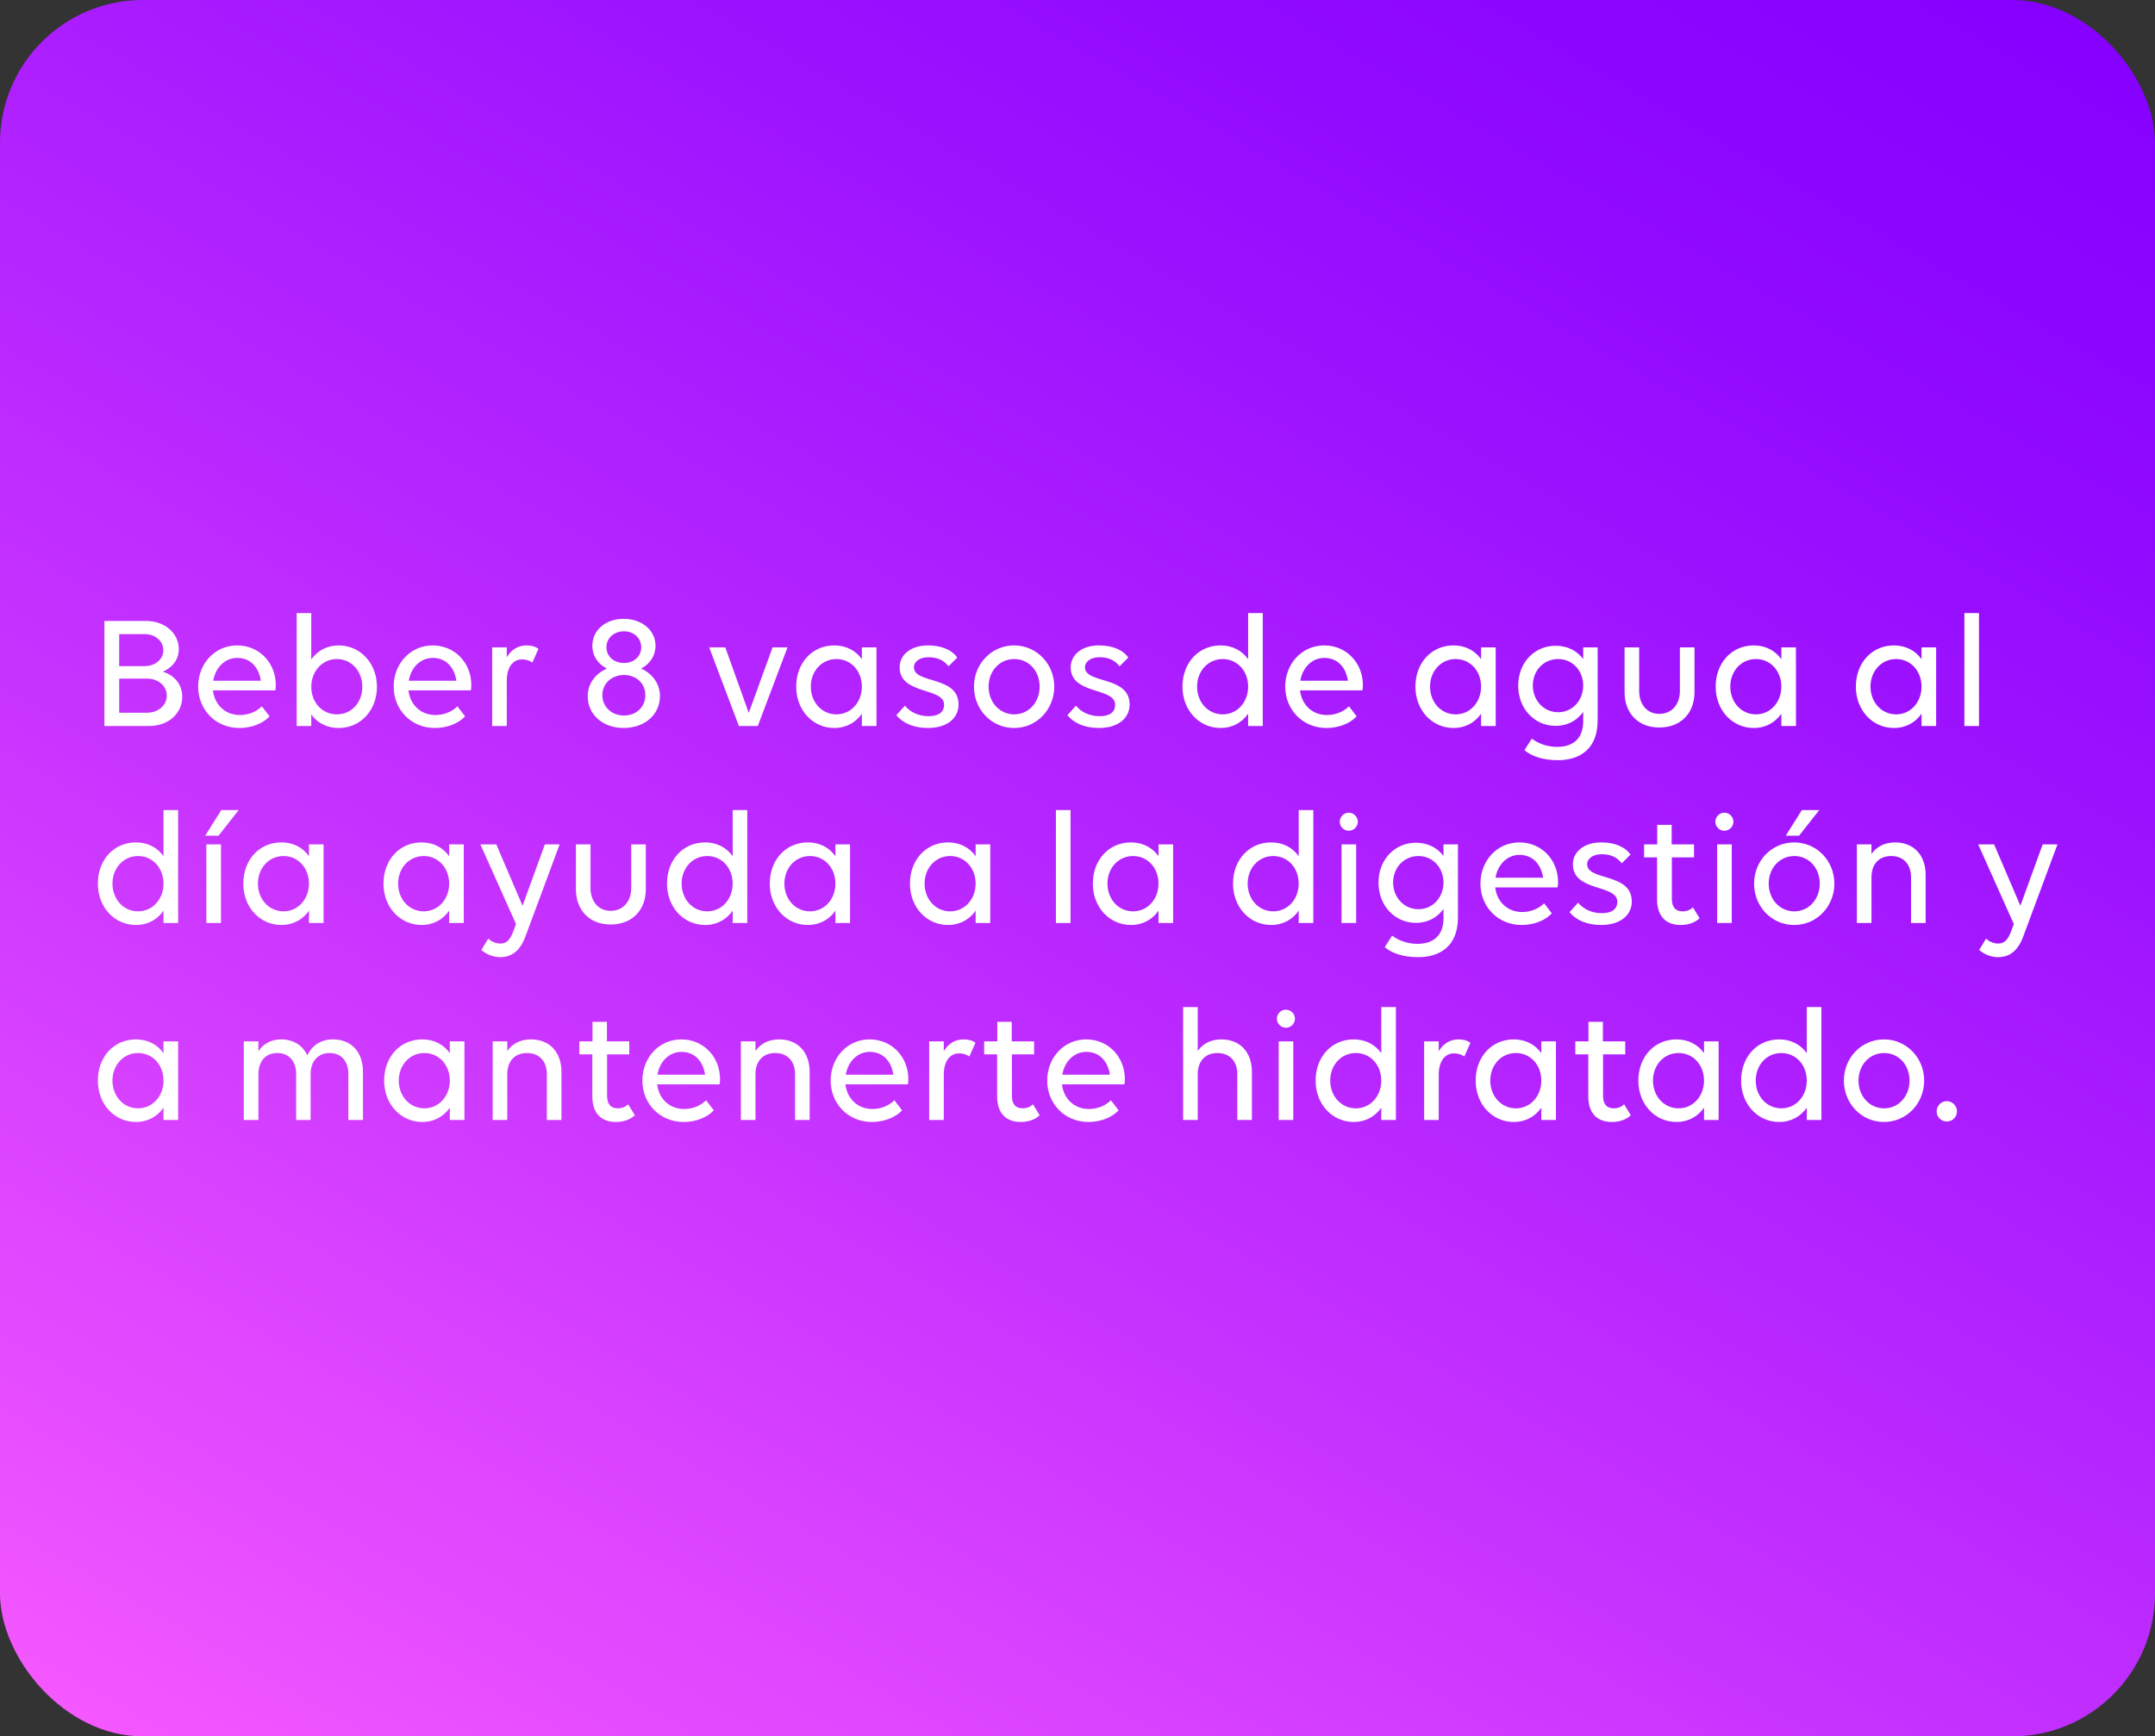 <?xml version="1.0" encoding="UTF-8"?>
<svg id="Capa_2" data-name="Capa 2" xmlns="http://www.w3.org/2000/svg" xmlns:xlink="http://www.w3.org/1999/xlink" viewBox="0 0 5159 4157">
  <rect x="0" y="0" width="5159" height="4157" fill="#333333" stroke="none"/>
  <defs>
    <linearGradient id="Degradado_sin_nombre_1839" data-name="Degradado sin nombre 1839" x1="4061.82" y1="-488.95" x2="1097.18" y2="4645.95" gradientUnits="userSpaceOnUse">
      <stop offset="0" stop-color="#8500ff"/>
      <stop offset=".18" stop-color="#920aff"/>
      <stop offset=".5" stop-color="#b525ff"/>
      <stop offset=".95" stop-color="#ed52ff"/>
      <stop offset="1" stop-color="#f558ff"/>
    </linearGradient>
  </defs>
  <g id="mensajeAgua">
    <rect width="5159" height="4157" rx="342.06" ry="342.06" style="fill: url(#Degradado_sin_nombre_1839);"/>
    <g>
      <path d="m249.98,1486.61h99.82c44.02,0,78.21,28.69,78.21,67.6,0,29.87-21.62,47.16-38.51,53.84,25.15,7.47,46.77,27.51,46.77,60.52,0,37.34-30.65,69.56-80.17,69.56h-106.11v-251.52Zm35.37,31.44v76.64h60.92c25.55,0,44.8-16.51,44.8-38.12s-19.26-38.51-44.8-38.51h-60.92Zm0,106.5v81.75h66.42c27.12,0,47.55-17.69,47.55-40.87s-20.44-40.87-47.16-40.87h-66.81Z" style="fill: #fff;"/>
      <path d="m474.39,1643.82c0-54.63,39.69-98.64,93.14-98.64s92.75,42.05,92.75,95.11c0,4.72-.39,9.83-1.18,12.58h-149.34c3.93,33.8,28.69,58.95,64.45,58.95,21.22,0,40.09-8.25,52.66-20.83l18.47,23.97c-15.33,16.51-42.05,27.9-72.31,27.9-57.38,0-98.64-44.41-98.64-99.04Zm36.16-14.15h113.97c-5.5-34.98-27.12-54.63-56.59-54.63s-52.27,23.19-57.38,54.63Z" style="fill: #fff;"/>
      <path d="m902.37,1644.21c0,55.81-38.91,98.64-91.57,98.64-28.3,0-51.09-12.18-65.63-32.23v27.51h-34.98v-270.39h34.98v110.83c14.54-20.44,37.34-33.41,65.63-33.41,51.09,0,91.57,42.05,91.57,99.04Zm-157.2,0c0,36.94,25.55,66.02,61.31,66.02s60.92-29.08,60.92-66.02-25.55-66.42-60.92-66.42-61.31,29.87-61.31,66.42Z" style="fill: #fff;"/>
      <path d="m942.45,1643.82c0-54.63,39.69-98.64,93.14-98.64s92.75,42.05,92.75,95.11c0,4.72-.39,9.83-1.18,12.58h-149.34c3.93,33.8,28.69,58.95,64.45,58.95,21.22,0,40.09-8.25,52.66-20.83l18.47,23.97c-15.33,16.51-42.05,27.9-72.31,27.9-57.38,0-98.64-44.41-98.64-99.04Zm36.16-14.15h113.97c-5.5-34.98-27.12-54.63-56.59-54.63s-52.27,23.19-57.38,54.63Z" style="fill: #fff;"/>
      <path d="m1213.23,1738.14h-34.98v-188.25h34.98v23.58c10.22-17.29,26.33-28.3,47.16-28.3,11.79,0,22.01,2.75,28.69,8.25l-14.54,32.62c-6.29-4.32-15.33-7.47-24.37-7.47-22.79,0-36.94,19.65-36.94,51.09v108.47Z" style="fill: #fff;"/>
      <path d="m1569.29,1545.96c0,23.97-13.36,43.62-34.58,54.63,27.51,12.18,45.2,36.55,45.2,66.02,0,44.02-36.55,76.24-86.85,76.24s-86.07-32.23-86.07-76.24c0-29.48,18.08-53.84,45.98-66.02-21.62-10.61-34.98-30.65-34.98-54.63,0-37.34,31.83-64.45,75.06-64.45s76.24,27.12,76.24,64.45Zm-75.46,69.96c-29.87,0-51.88,20.83-51.88,48.34s22.01,48.73,51.88,48.73,51.09-20.83,51.09-48.73-21.62-48.34-51.09-48.34Zm0-104.54c-23.97,0-42.05,16.11-42.05,38.12s18.08,37.73,42.05,37.73,41.27-16.11,41.27-37.73-17.69-38.12-41.27-38.12Z" style="fill: #fff;"/>
      <path d="m1885.26,1549.89l-71.13,188.25h-45.2l-71.13-188.25h38.51l56.2,156.81,56.99-156.81h35.76Z" style="fill: #fff;"/>
      <path d="m2063.29,1708.66c-14.54,20.83-37.34,34.19-66.02,34.19-51.09,0-91.18-42.05-91.18-99.04s38.51-98.64,91.18-98.64c28.69,0,51.48,12.58,66.02,33.01v-28.3h34.98v188.25h-34.98v-29.48Zm0-64.85c0-36.94-25.55-66.02-60.92-66.02s-61.31,29.08-61.31,66.02,25.94,66.42,61.31,66.42,60.92-29.87,60.92-66.42Z" style="fill: #fff;"/>
      <path d="m2294.76,1686.65c0,31.83-26.33,56.2-73.49,56.2-34.58,0-60.52-12.18-75.46-30.65l20.44-22.79c12.97,15.72,32.62,25.15,57.38,25.15s36.55-11,36.55-27.12c0-42.84-106.5-23.19-106.5-90,0-27.51,23.97-52.27,67.99-52.27,32.23,0,56.99,10.61,69.95,29.08l-20.83,20.83c-12.58-15.72-27.9-21.62-48.34-21.62s-34.58,10.22-34.58,23.97c0,40.48,106.9,19.65,106.9,89.21Z" style="fill: #fff;"/>
      <path d="m2331.7,1643.82c0-54.63,42.05-98.64,95.89-98.64s96.29,44.02,96.29,98.64-42.05,99.04-96.29,99.04-95.89-44.41-95.89-99.04Zm157.2,0c0-36.94-25.55-66.02-60.92-66.02s-61.31,29.08-61.31,66.02,25.94,66.42,61.31,66.42,60.92-29.87,60.92-66.42Z" style="fill: #fff;"/>
      <path d="m2704.27,1686.65c0,31.83-26.33,56.2-73.49,56.2-34.58,0-60.52-12.18-75.46-30.65l20.44-22.79c12.97,15.72,32.62,25.15,57.38,25.15s36.55-11,36.55-27.12c0-42.84-106.5-23.19-106.5-90,0-27.51,23.97-52.27,67.99-52.27,32.23,0,56.99,10.61,69.95,29.08l-20.83,20.83c-12.58-15.72-27.9-21.62-48.34-21.62s-34.58,10.22-34.58,23.97c0,40.48,106.9,19.65,106.9,89.21Z" style="fill: #fff;"/>
      <path d="m3022.99,1467.75v270.39h-34.98v-29.48c-14.54,20.83-37.34,34.19-66.02,34.19-51.09,0-91.18-42.05-91.18-99.04s38.51-98.64,91.18-98.64c28.69,0,51.48,12.58,66.02,33.01v-110.43h34.98Zm-34.98,176.07c0-36.94-25.55-66.02-60.92-66.02s-61.31,29.08-61.31,66.02,25.94,66.42,61.31,66.42,60.92-29.87,60.92-66.42Z" style="fill: #fff;"/>
      <path d="m3076.83,1643.82c0-54.63,39.69-98.64,93.14-98.64s92.75,42.05,92.75,95.11c0,4.72-.39,9.83-1.18,12.58h-149.34c3.93,33.8,28.69,58.95,64.45,58.95,21.22,0,40.09-8.25,52.66-20.83l18.47,23.97c-15.33,16.51-42.05,27.9-72.31,27.9-57.38,0-98.64-44.41-98.64-99.04Zm36.16-14.15h113.97c-5.5-34.98-27.12-54.63-56.59-54.63s-52.27,23.19-57.38,54.63Z" style="fill: #fff;"/>
      <path d="m3545.68,1708.66c-14.54,20.83-37.34,34.19-66.02,34.19-51.09,0-91.18-42.05-91.18-99.04s38.51-98.64,91.18-98.64c28.69,0,51.48,12.58,66.02,33.01v-28.3h34.98v188.25h-34.98v-29.48Zm0-64.85c0-36.94-25.55-66.02-60.92-66.02s-61.31,29.08-61.31,66.02,25.94,66.42,61.31,66.42,60.92-29.87,60.92-66.42Z" style="fill: #fff;"/>
      <path d="m3727.64,1788.05c39.69,0,62.49-21.22,62.49-61.31v-22.4c-14.54,20.44-37.34,33.41-66.02,33.41-50.3,0-89.6-40.87-89.6-96.29s39.3-95.5,89.6-95.5c28.69,0,51.48,12.18,66.02,31.83v-27.9h34.58v174.89c0,69.56-44.02,95.11-95.11,95.11-34.58,0-62.09-8.65-80.17-23.97l17.69-27.51c12.58,9.43,33.41,19.65,60.52,19.65Zm62.49-146.98c0-34.98-25.15-63.27-60.13-63.27s-60.52,28.3-60.52,63.27,25.55,64.06,60.52,64.06,60.13-28.69,60.13-64.06Z" style="fill: #fff;"/>
      <path d="m3924.14,1654.04c0,33.01,19.26,55.02,48.34,55.02s49.13-22.01,49.13-55.02v-104.15h34.98v106.9c0,51.09-33.41,84.89-84.1,84.89s-83.32-33.8-83.32-84.89v-106.9h34.98v104.15Z" style="fill: #fff;"/>
      <path d="m4264.48,1708.66c-14.54,20.83-37.34,34.19-66.02,34.19-51.09,0-91.18-42.05-91.18-99.04s38.51-98.64,91.18-98.64c28.69,0,51.48,12.58,66.02,33.01v-28.3h34.98v188.25h-34.98v-29.48Zm0-64.85c0-36.94-25.55-66.02-60.92-66.02s-61.31,29.08-61.31,66.02,25.94,66.42,61.31,66.42,60.92-29.87,60.92-66.42Z" style="fill: #fff;"/>
      <path d="m4600.1,1708.66c-14.54,20.83-37.34,34.19-66.02,34.19-51.09,0-91.18-42.05-91.18-99.04s38.51-98.64,91.18-98.64c28.69,0,51.48,12.58,66.02,33.01v-28.3h34.98v188.25h-34.98v-29.48Zm0-64.85c0-36.94-25.55-66.02-60.92-66.02s-61.31,29.08-61.31,66.02,25.94,66.42,61.31,66.42,60.92-29.87,60.92-66.42Z" style="fill: #fff;"/>
      <path d="m4702.67,1467.75h34.98v270.39h-34.98v-270.39Z" style="fill: #fff;"/>
      <path d="m426.44,1939.35v270.39h-34.98v-29.48c-14.54,20.83-37.34,34.19-66.02,34.19-51.09,0-91.18-42.05-91.18-99.04s38.51-98.64,91.18-98.64c28.69,0,51.48,12.58,66.02,33.01v-110.43h34.98Zm-34.98,176.07c0-36.94-25.55-66.02-60.92-66.02s-61.31,29.08-61.31,66.02,25.94,66.42,61.31,66.42,60.92-29.87,60.92-66.42Z" style="fill: #fff;"/>
      <path d="m571.46,1939.35l-48.34,61.31h-31.83l38.51-61.31h41.66Zm-42.44,270.39h-34.98v-188.25h34.98v188.25Z" style="fill: #fff;"/>
      <path d="m739.66,2180.26c-14.54,20.83-37.34,34.19-66.02,34.19-51.09,0-91.18-42.05-91.18-99.04s38.51-98.64,91.18-98.64c28.69,0,51.48,12.58,66.02,33.01v-28.3h34.98v188.25h-34.98v-29.48Zm0-64.85c0-36.94-25.55-66.02-60.92-66.02s-61.31,29.08-61.31,66.02,25.94,66.42,61.31,66.42,60.92-29.87,60.92-66.42Z" style="fill: #fff;"/>
      <path d="m1075.29,2180.26c-14.54,20.83-37.34,34.19-66.02,34.19-51.09,0-91.18-42.05-91.18-99.04s38.51-98.64,91.18-98.64c28.69,0,51.48,12.58,66.02,33.01v-28.3h34.98v188.25h-34.98v-29.48Zm0-64.85c0-36.94-25.55-66.02-60.92-66.02s-61.31,29.08-61.31,66.02,25.94,66.42,61.31,66.42,60.92-29.87,60.92-66.42Z" style="fill: #fff;"/>
      <path d="m1250.96,2168.47l53.45-146.98h35.37l-81.35,218.9c-12.18,34.19-31.83,51.09-60.92,51.09-16.51,0-33.41-6.68-45.2-17.29l16.51-27.12c8.25,7.86,18.86,11.79,29.48,11.79,13.76,0,22.79-7.86,31.05-30.65l5.9-16.11-85.28-190.61h38.12l62.88,146.98Z" style="fill: #fff;"/>
      <path d="m1413.66,2125.63c0,33.01,19.26,55.02,48.34,55.02s49.13-22.01,49.13-55.02v-104.15h34.98v106.9c0,51.09-33.41,84.89-84.1,84.89s-83.32-33.8-83.32-84.89v-106.9h34.98v104.15Z" style="fill: #fff;"/>
      <path d="m1788.97,1939.35v270.39h-34.98v-29.48c-14.54,20.83-37.34,34.19-66.02,34.19-51.09,0-91.18-42.05-91.18-99.04s38.51-98.64,91.18-98.64c28.69,0,51.48,12.58,66.02,33.01v-110.43h34.98Zm-34.98,176.07c0-36.94-25.55-66.02-60.92-66.02s-61.31,29.08-61.31,66.02,25.94,66.42,61.31,66.42,60.92-29.87,60.92-66.42Z" style="fill: #fff;"/>
      <path d="m2000.01,2180.26c-14.54,20.83-37.34,34.19-66.02,34.19-51.09,0-91.18-42.05-91.18-99.04s38.51-98.64,91.18-98.64c28.69,0,51.48,12.58,66.02,33.01v-28.3h34.98v188.25h-34.98v-29.48Zm0-64.85c0-36.94-25.55-66.02-60.92-66.02s-61.31,29.08-61.31,66.02,25.94,66.42,61.31,66.42,60.92-29.87,60.92-66.42Z" style="fill: #fff;"/>
      <path d="m2335.64,2180.26c-14.54,20.83-37.34,34.19-66.02,34.19-51.09,0-91.18-42.05-91.18-99.04s38.51-98.64,91.18-98.64c28.69,0,51.48,12.58,66.02,33.01v-28.3h34.98v188.25h-34.98v-29.48Zm0-64.85c0-36.94-25.55-66.02-60.92-66.02s-61.31,29.08-61.31,66.02,25.94,66.42,61.31,66.42,60.92-29.87,60.92-66.42Z" style="fill: #fff;"/>
      <path d="m2527.81,1939.35h34.98v270.39h-34.98v-270.39Z" style="fill: #fff;"/>
      <path d="m2773.44,2180.26c-14.54,20.83-37.34,34.19-66.02,34.19-51.09,0-91.18-42.05-91.18-99.04s38.51-98.64,91.18-98.64c28.69,0,51.48,12.58,66.02,33.01v-28.3h34.98v188.25h-34.98v-29.48Zm0-64.85c0-36.94-25.55-66.02-60.92-66.02s-61.31,29.08-61.31,66.02,25.94,66.42,61.31,66.42,60.92-29.87,60.92-66.42Z" style="fill: #fff;"/>
      <path d="m3144.04,1939.35v270.39h-34.98v-29.48c-14.54,20.83-37.34,34.19-66.02,34.19-51.09,0-91.18-42.05-91.18-99.04s38.51-98.64,91.18-98.64c28.69,0,51.48,12.58,66.02,33.01v-110.43h34.98Zm-34.98,176.07c0-36.94-25.55-66.02-60.92-66.02s-61.31,29.08-61.31,66.02,25.94,66.42,61.31,66.42,60.92-29.87,60.92-66.42Z" style="fill: #fff;"/>
      <path d="m3207.31,1967.25c0-11.79,9.83-21.62,21.62-21.62s21.62,9.83,21.62,21.62-9.83,21.62-21.62,21.62-21.62-9.83-21.62-21.62Zm39.3,242.48h-34.98v-188.25h34.98v188.25Z" style="fill: #fff;"/>
      <path d="m3393.2,2259.65c39.69,0,62.49-21.22,62.49-61.31v-22.4c-14.54,20.44-37.34,33.41-66.02,33.41-50.3,0-89.6-40.87-89.6-96.29s39.3-95.5,89.6-95.5c28.69,0,51.48,12.18,66.02,31.83v-27.9h34.58v174.89c0,69.56-44.02,95.11-95.11,95.11-34.58,0-62.09-8.65-80.17-23.97l17.69-27.51c12.58,9.43,33.41,19.65,60.52,19.65Zm62.49-146.98c0-34.98-25.15-63.27-60.13-63.27s-60.52,28.3-60.52,63.27,25.55,64.06,60.52,64.06,60.13-28.69,60.13-64.06Z" style="fill: #fff;"/>
      <path d="m3544.11,2115.42c0-54.63,39.69-98.64,93.14-98.64s92.75,42.05,92.75,95.11c0,4.72-.39,9.83-1.18,12.58h-149.34c3.93,33.8,28.69,58.95,64.45,58.95,21.22,0,40.09-8.25,52.66-20.83l18.47,23.97c-15.33,16.51-42.05,27.9-72.31,27.9-57.38,0-98.64-44.41-98.64-99.04Zm36.16-14.15h113.97c-5.5-34.98-27.12-54.63-56.59-54.63s-52.27,23.19-57.38,54.63Z" style="fill: #fff;"/>
      <path d="m3906.46,2158.25c0,31.83-26.33,56.2-73.49,56.2-34.58,0-60.52-12.18-75.46-30.65l20.44-22.79c12.97,15.72,32.62,25.15,57.38,25.15s36.55-11,36.55-27.12c0-42.84-106.5-23.19-106.5-90,0-27.51,23.97-52.27,67.99-52.27,32.23,0,56.99,10.61,69.95,29.08l-20.83,20.83c-12.58-15.72-27.9-21.62-48.34-21.62s-34.58,10.22-34.58,23.97c0,40.48,106.9,19.65,106.9,89.21Z" style="fill: #fff;"/>
      <path d="m3935.93,2021.49h31.44v-46.77h34.58v46.77h53.45v31.05h-53.06v99.43c0,20.04,9.04,29.87,25.94,29.87,9.43,0,18.86-3.54,24.37-9.83l16.11,26.33c-8.65,8.65-24.37,16.11-45.2,16.11-35.37,0-56.59-20.83-56.59-61.31v-100.61h-31.05v-31.05Z" style="fill: #fff;"/>
      <path d="m4106.49,1967.25c0-11.79,9.83-21.62,21.62-21.62s21.62,9.83,21.62,21.62-9.83,21.62-21.62,21.62-21.62-9.83-21.62-21.62Zm39.3,242.48h-34.98v-188.25h34.98v188.25Z" style="fill: #fff;"/>
      <path d="m4199.24,2115.42c0-54.63,42.05-98.64,95.89-98.64s96.29,44.02,96.29,98.64-42.05,99.04-96.29,99.04-95.89-44.41-95.89-99.04Zm157.2,0c0-36.94-25.55-66.02-60.92-66.02s-61.31,29.08-61.31,66.02,25.94,66.42,61.31,66.42,60.92-29.87,60.92-66.42Zm-1.18-176.07l-48.34,61.31h-31.83l38.51-61.31h41.66Z" style="fill: #fff;"/>
      <path d="m4480.24,2209.74h-34.98v-188.25h34.98v23.19c11.79-17.69,31.83-27.9,56.59-27.9,44.41,0,73.1,30.26,73.1,77.82v115.15h-34.98v-109.65c0-31.05-18.08-50.7-47.55-50.7s-47.16,19.65-47.16,50.7v109.65Z" style="fill: #fff;"/>
      <path d="m4836.69,2168.47l53.45-146.98h35.37l-81.35,218.9c-12.18,34.19-31.83,51.09-60.92,51.09-16.51,0-33.41-6.68-45.2-17.29l16.51-27.12c8.25,7.86,18.86,11.79,29.48,11.79,13.75,0,22.79-7.86,31.05-30.65l5.9-16.11-85.28-190.61h38.12l62.88,146.98Z" style="fill: #fff;"/>
      <path d="m391.47,2651.86c-14.54,20.83-37.34,34.19-66.02,34.19-51.09,0-91.18-42.05-91.18-99.04s38.51-98.64,91.18-98.64c28.69,0,51.48,12.58,66.02,33.01v-28.3h34.98v188.25h-34.98v-29.48Zm0-64.85c0-36.94-25.55-66.02-60.92-66.02s-61.31,29.08-61.31,66.02,25.94,66.42,61.31,66.42,60.92-29.87,60.92-66.42Z" style="fill: #fff;"/>
      <path d="m618.62,2681.34h-34.98v-188.25h34.98v23.58c11.4-17.29,30.26-28.3,54.23-28.3,29.48,0,51.48,14.15,62.88,38.12,10.22-22.01,31.05-38.12,61.31-38.12,43.62,0,71.92,29.48,71.92,77.82v115.15h-34.98v-109.65c0-31.05-16.9-50.7-44.8-50.7s-45.59,19.65-45.59,50.7v109.65h-34.58v-109.65c0-31.05-17.29-50.7-45.2-50.7s-45.2,19.65-45.2,50.7v109.65Z" style="fill: #fff;"/>
      <path d="m1076.86,2651.86c-14.54,20.83-37.34,34.19-66.02,34.19-51.09,0-91.18-42.05-91.18-99.04s38.51-98.64,91.18-98.64c28.69,0,51.48,12.58,66.02,33.01v-28.3h34.98v188.25h-34.98v-29.48Zm0-64.85c0-36.94-25.55-66.02-60.92-66.02s-61.31,29.08-61.31,66.02,25.94,66.42,61.31,66.42,60.92-29.87,60.92-66.42Z" style="fill: #fff;"/>
      <path d="m1214.41,2681.34h-34.98v-188.25h34.98v23.19c11.79-17.69,31.83-27.9,56.59-27.9,44.41,0,73.1,30.26,73.1,77.82v115.15h-34.98v-109.65c0-31.05-18.08-50.7-47.55-50.7s-47.16,19.65-47.16,50.7v109.65Z" style="fill: #fff;"/>
      <path d="m1386.93,2493.09h31.44v-46.77h34.58v46.77h53.45v31.05h-53.06v99.43c0,20.04,9.04,29.87,25.94,29.87,9.43,0,18.86-3.54,24.37-9.83l16.11,26.33c-8.65,8.65-24.37,16.11-45.2,16.11-35.37,0-56.59-20.83-56.59-61.31v-100.61h-31.05v-31.05Z" style="fill: #fff;"/>
      <path d="m1537.84,2587.02c0-54.63,39.69-98.64,93.14-98.64s92.75,42.05,92.75,95.11c0,4.72-.39,9.83-1.18,12.58h-149.34c3.93,33.8,28.69,58.95,64.45,58.95,21.22,0,40.09-8.25,52.66-20.83l18.47,23.97c-15.33,16.51-42.05,27.9-72.31,27.9-57.38,0-98.64-44.41-98.64-99.04Zm36.16-14.15h113.97c-5.5-34.98-27.12-54.63-56.59-54.63s-52.27,23.19-57.38,54.63Z" style="fill: #fff;"/>
      <path d="m1808.62,2681.34h-34.98v-188.25h34.98v23.19c11.79-17.69,31.83-27.9,56.59-27.9,44.41,0,73.1,30.26,73.1,77.82v115.15h-34.98v-109.65c0-31.05-18.08-50.7-47.55-50.7s-47.16,19.65-47.16,50.7v109.65Z" style="fill: #fff;"/>
      <path d="m1988.61,2587.02c0-54.63,39.69-98.64,93.14-98.64s92.75,42.05,92.75,95.11c0,4.72-.39,9.83-1.18,12.58h-149.34c3.93,33.8,28.69,58.95,64.45,58.95,21.22,0,40.09-8.25,52.66-20.83l18.47,23.97c-15.33,16.51-42.05,27.9-72.31,27.9-57.38,0-98.64-44.41-98.64-99.04Zm36.16-14.15h113.97c-5.5-34.98-27.12-54.63-56.59-54.63s-52.27,23.19-57.38,54.63Z" style="fill: #fff;"/>
      <path d="m2259.39,2681.34h-34.98v-188.25h34.98v23.58c10.22-17.29,26.33-28.3,47.16-28.3,11.79,0,22.01,2.75,28.69,8.25l-14.54,32.62c-6.29-4.32-15.33-7.47-24.37-7.47-22.79,0-36.94,19.65-36.94,51.09v108.47Z" style="fill: #fff;"/>
      <path d="m2356.07,2493.09h31.44v-46.77h34.58v46.77h53.45v31.05h-53.06v99.43c0,20.04,9.04,29.87,25.94,29.87,9.43,0,18.86-3.54,24.37-9.83l16.11,26.33c-8.65,8.65-24.37,16.11-45.2,16.11-35.37,0-56.59-20.83-56.59-61.31v-100.61h-31.05v-31.05Z" style="fill: #fff;"/>
      <path d="m2506.98,2587.02c0-54.63,39.69-98.64,93.14-98.64s92.75,42.05,92.75,95.11c0,4.72-.39,9.83-1.18,12.58h-149.34c3.93,33.8,28.69,58.95,64.45,58.95,21.22,0,40.09-8.25,52.66-20.83l18.47,23.97c-15.33,16.51-42.05,27.9-72.31,27.9-57.38,0-98.64-44.41-98.64-99.04Zm36.16-14.15h113.97c-5.5-34.98-27.12-54.63-56.59-54.63s-52.27,23.19-57.38,54.63Z" style="fill: #fff;"/>
      <path d="m2867.36,2681.34h-34.98v-270.39h34.98v105.33c11.79-17.69,31.83-27.9,56.59-27.9,44.41,0,73.1,30.26,73.1,77.82v115.15h-34.98v-109.65c0-31.05-18.08-50.7-47.55-50.7s-47.16,19.65-47.16,50.7v109.65Z" style="fill: #fff;"/>
      <path d="m3056.79,2438.85c0-11.79,9.83-21.62,21.62-21.62s21.62,9.83,21.62,21.62-9.83,21.62-21.62,21.62-21.62-9.83-21.62-21.62Zm39.3,242.48h-34.98v-188.25h34.98v188.25Z" style="fill: #fff;"/>
      <path d="m3341.72,2410.95v270.39h-34.98v-29.48c-14.54,20.83-37.34,34.19-66.02,34.19-51.09,0-91.18-42.05-91.18-99.04s38.51-98.64,91.18-98.64c28.69,0,51.48,12.58,66.02,33.01v-110.43h34.98Zm-34.98,176.07c0-36.94-25.55-66.02-60.92-66.02s-61.31,29.08-61.31,66.02,25.94,66.42,61.31,66.42,60.92-29.87,60.92-66.42Z" style="fill: #fff;"/>
      <path d="m3444.29,2681.34h-34.98v-188.25h34.98v23.58c10.22-17.29,26.33-28.3,47.16-28.3,11.79,0,22.01,2.75,28.69,8.25l-14.54,32.62c-6.29-4.32-15.33-7.47-24.37-7.47-22.79,0-36.94,19.65-36.94,51.09v108.47Z" style="fill: #fff;"/>
      <path d="m3689.91,2651.86c-14.54,20.83-37.34,34.19-66.02,34.19-51.09,0-91.18-42.05-91.18-99.04s38.51-98.64,91.18-98.64c28.69,0,51.48,12.58,66.02,33.01v-28.3h34.98v188.25h-34.98v-29.48Zm0-64.85c0-36.94-25.55-66.02-60.92-66.02s-61.31,29.08-61.31,66.02,25.94,66.42,61.31,66.42,60.92-29.87,60.92-66.42Z" style="fill: #fff;"/>
      <path d="m3771.26,2493.09h31.44v-46.77h34.58v46.77h53.45v31.05h-53.06v99.43c0,20.04,9.04,29.87,25.94,29.87,9.43,0,18.86-3.54,24.37-9.83l16.11,26.33c-8.65,8.65-24.37,16.11-45.2,16.11-35.37,0-56.59-20.83-56.59-61.31v-100.61h-31.05v-31.05Z" style="fill: #fff;"/>
      <path d="m4079.38,2651.86c-14.54,20.83-37.34,34.19-66.02,34.19-51.09,0-91.18-42.05-91.18-99.04s38.51-98.64,91.18-98.64c28.69,0,51.48,12.58,66.02,33.01v-28.3h34.98v188.25h-34.98v-29.48Zm0-64.85c0-36.94-25.55-66.02-60.92-66.02s-61.31,29.08-61.31,66.02,25.94,66.42,61.31,66.42,60.92-29.87,60.92-66.42Z" style="fill: #fff;"/>
      <path d="m4360.37,2410.95v270.39h-34.98v-29.48c-14.54,20.83-37.34,34.19-66.02,34.19-51.09,0-91.18-42.05-91.18-99.04s38.51-98.64,91.18-98.64c28.69,0,51.48,12.58,66.02,33.01v-110.43h34.98Zm-34.98,176.07c0-36.94-25.55-66.02-60.92-66.02s-61.31,29.08-61.31,66.02,25.94,66.42,61.31,66.42,60.92-29.87,60.92-66.42Z" style="fill: #fff;"/>
      <path d="m4414.21,2587.02c0-54.63,42.05-98.64,95.89-98.64s96.29,44.02,96.29,98.64-42.05,99.04-96.29,99.04-95.89-44.41-95.89-99.04Zm157.2,0c0-36.94-25.55-66.02-60.92-66.02s-61.31,29.08-61.31,66.02,25.94,66.42,61.31,66.42,60.92-29.87,60.92-66.42Z" style="fill: #fff;"/>
      <path d="m4636.26,2660.9c0-13.36,11-24.76,23.97-24.76,13.76,0,24.76,11.4,24.76,24.76s-11,23.97-24.76,23.97c-12.97,0-23.97-10.61-23.97-23.97Z" style="fill: #fff;"/>
    </g>
  </g>
</svg>